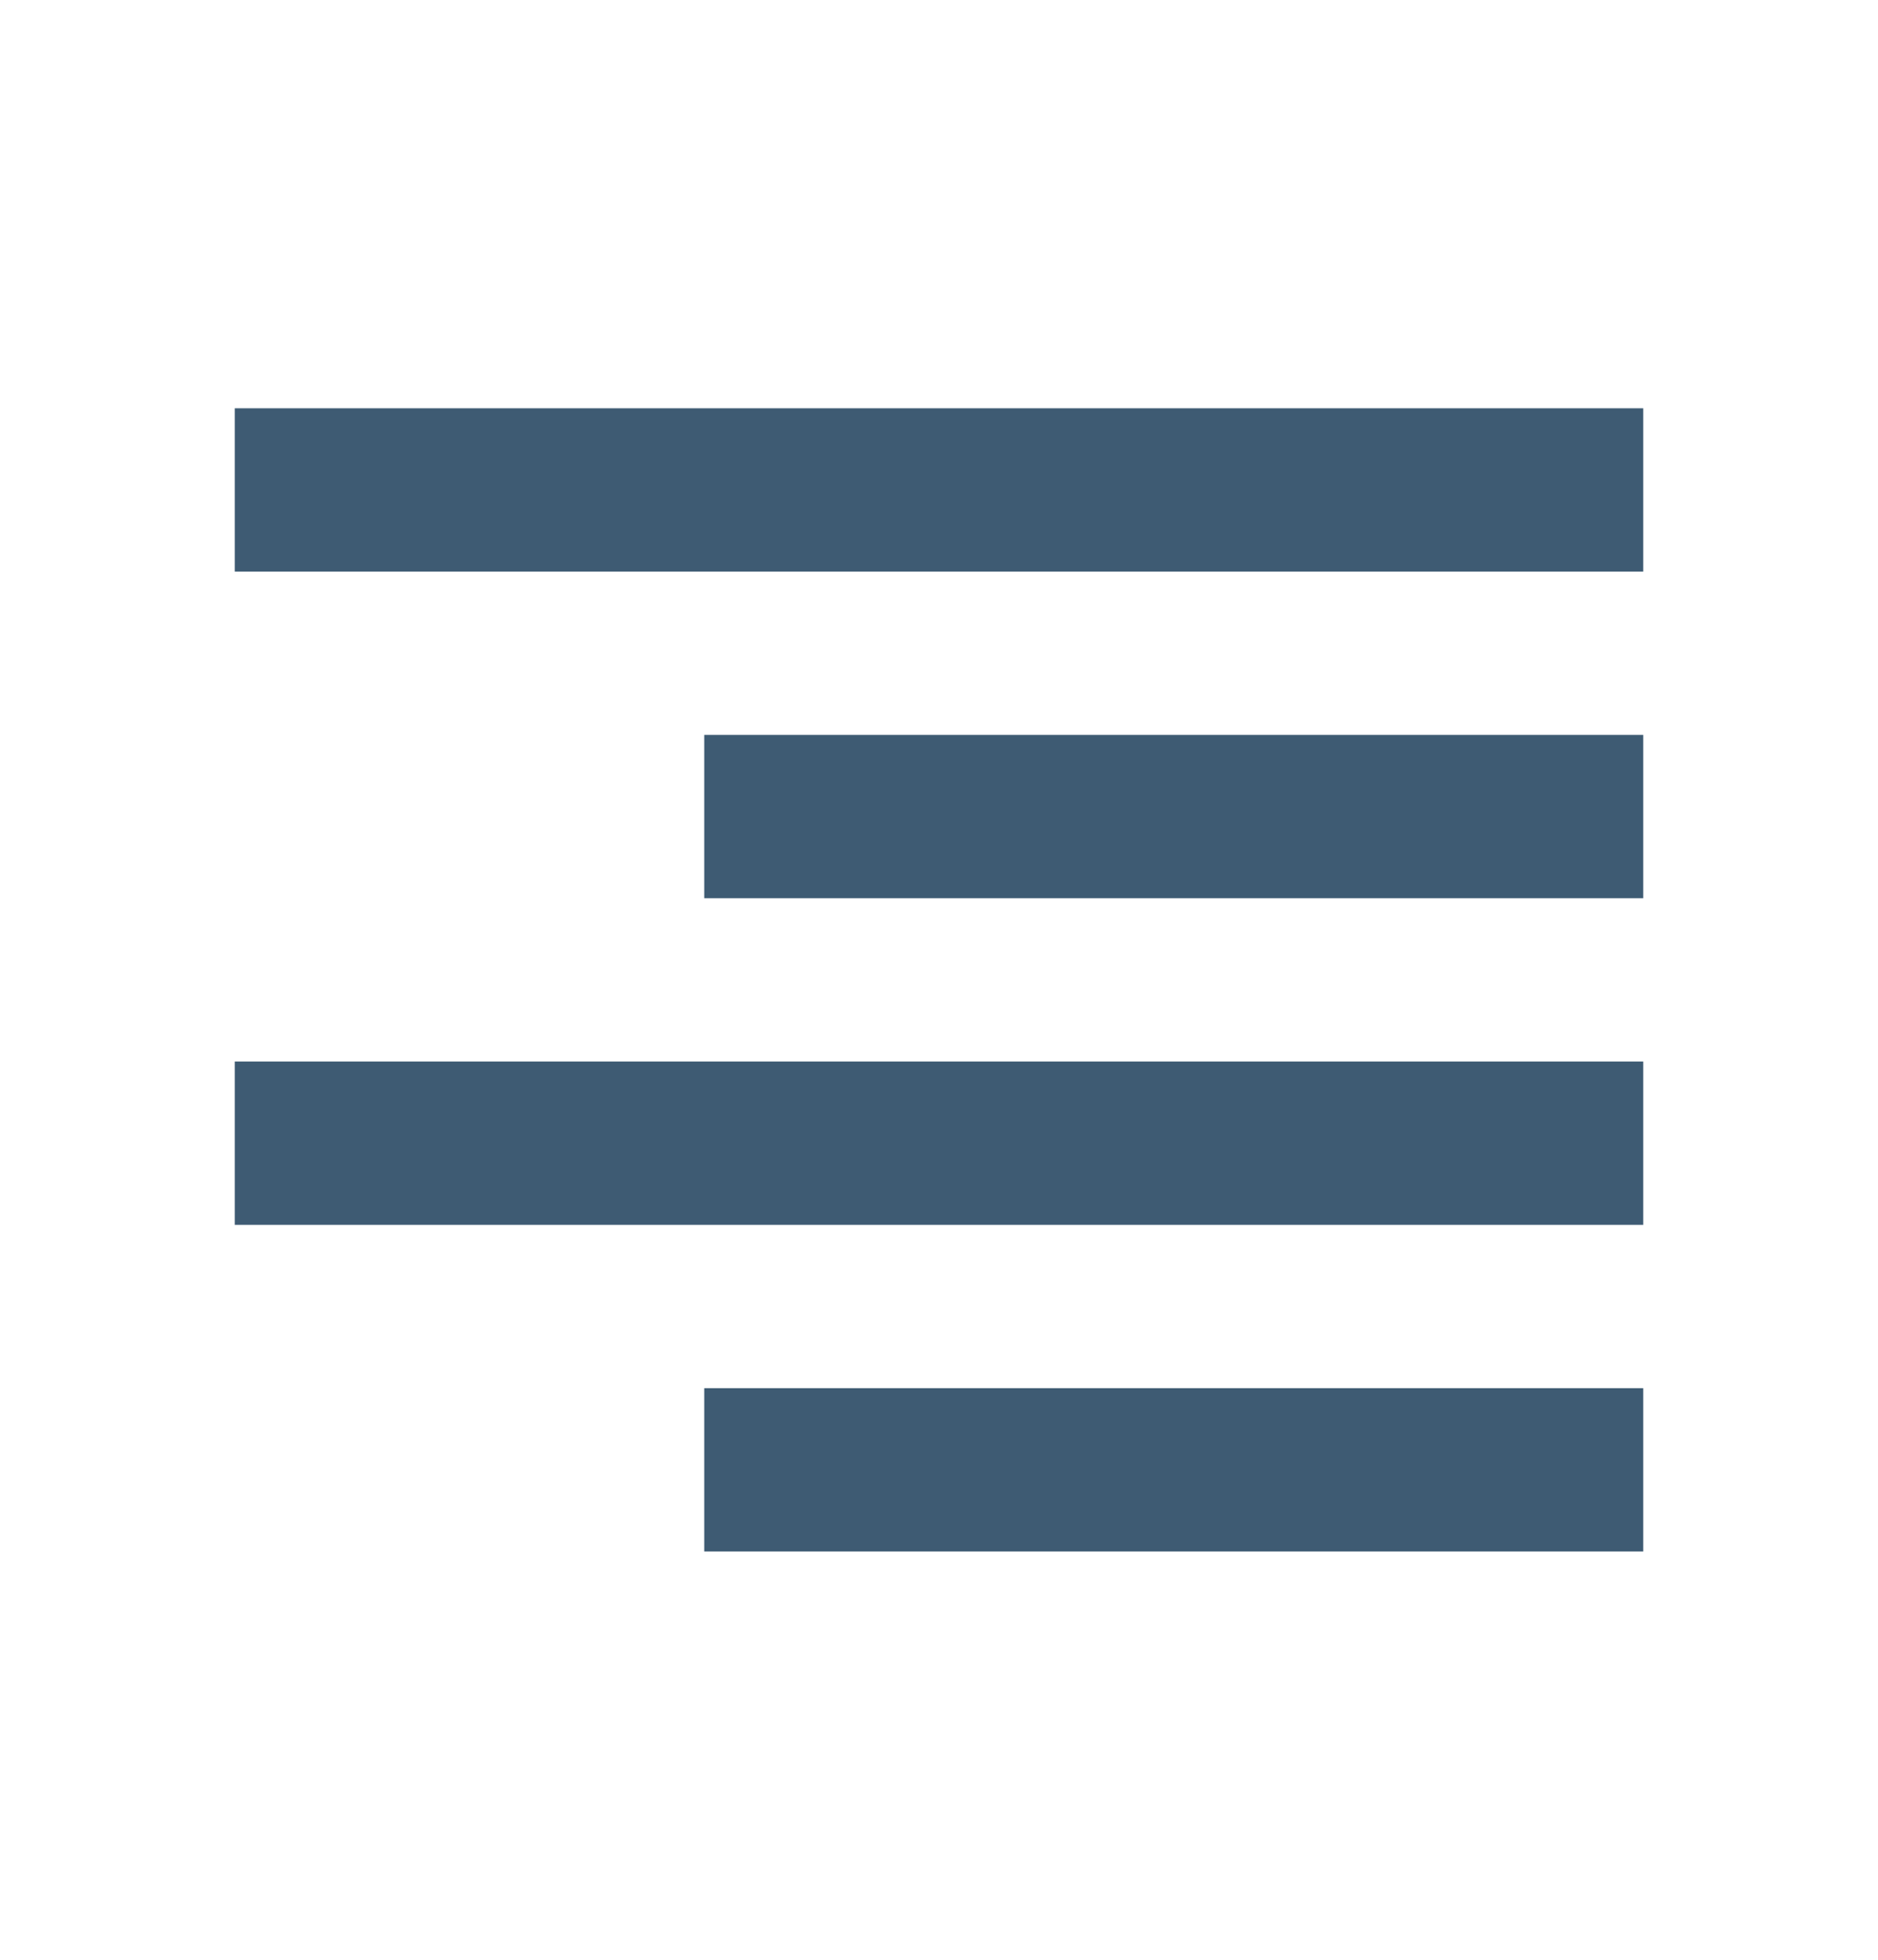 <svg width="23" height="24" viewBox="0 0 23 24" fill="none" xmlns="http://www.w3.org/2000/svg">
<path d="M20.125 19H8.625V17H20.125V19ZM20.125 15H2.875V13H20.125V15ZM20.125 11H8.625V9H20.125V11ZM20.125 7H2.875V5H20.125V7Z" fill="#3E5B73"/>
</svg>
